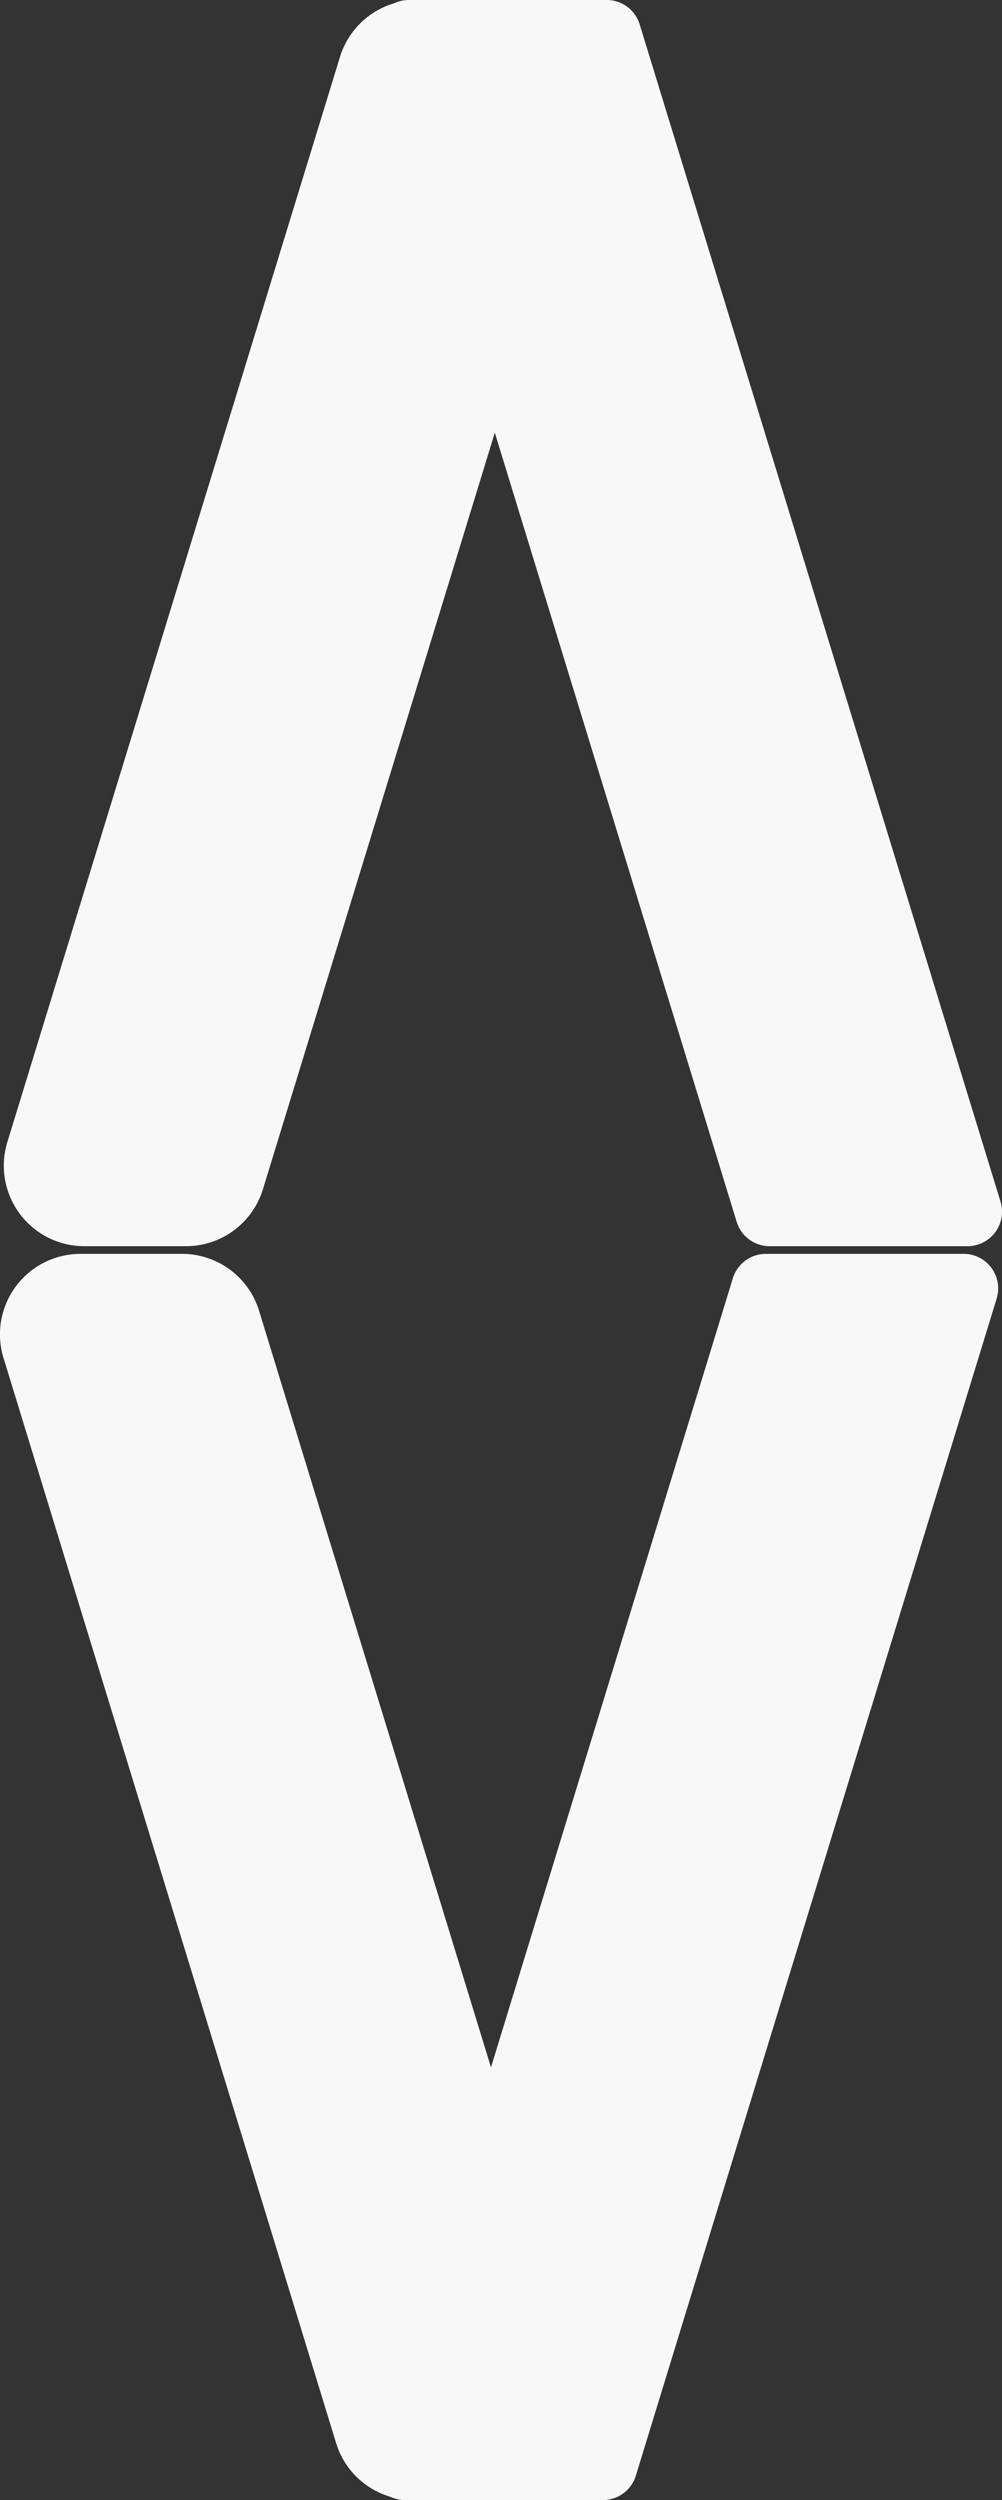 <svg xmlns="http://www.w3.org/2000/svg" viewBox="0 0 261.42 652">
  <rect x="0" y="0" width="261.42" height="652" fill="#333333" stroke="none"/>
  <g fill="#f8f8f8" fill-rule="evenodd">
    <path
      d="M157.29 652h-51.62a9 9 0 01-9-9 9.12 9.12 0 01.39-2.64l94.14-307a9 9 0 018.6-6.36h51.62a9 9 0 019 9 9.12 9.12 0 01-.39 2.64l-94.14 307a9 9 0 01-8.6 6.36z" />
    <path
      d="M107.78 652h26.51a21 21 0 0020.08-27.16l-86.78-283A21 21 0 0047.52 327H21A21 21 0 00.92 354.16l86.78 283A21 21 0 00107.78 652zM158.29 0h-51.62a9 9 0 00-9 9 9.12 9.12 0 00.39 2.64l94.14 307a9 9 0 008.6 6.36h51.62a9 9 0 009-9 9.12 9.12 0 00-.39-2.64l-94.14-307a9 9 0 00-8.6-6.36z" />
    <path
      d="M108.78 0h26.51a21 21 0 0120.08 27.16l-86.78 283A21 21 0 0148.52 325H22a21 21 0 01-20.08-27.16l86.78-283A21 21 0 01108.78 0z" />
  </g>
</svg>